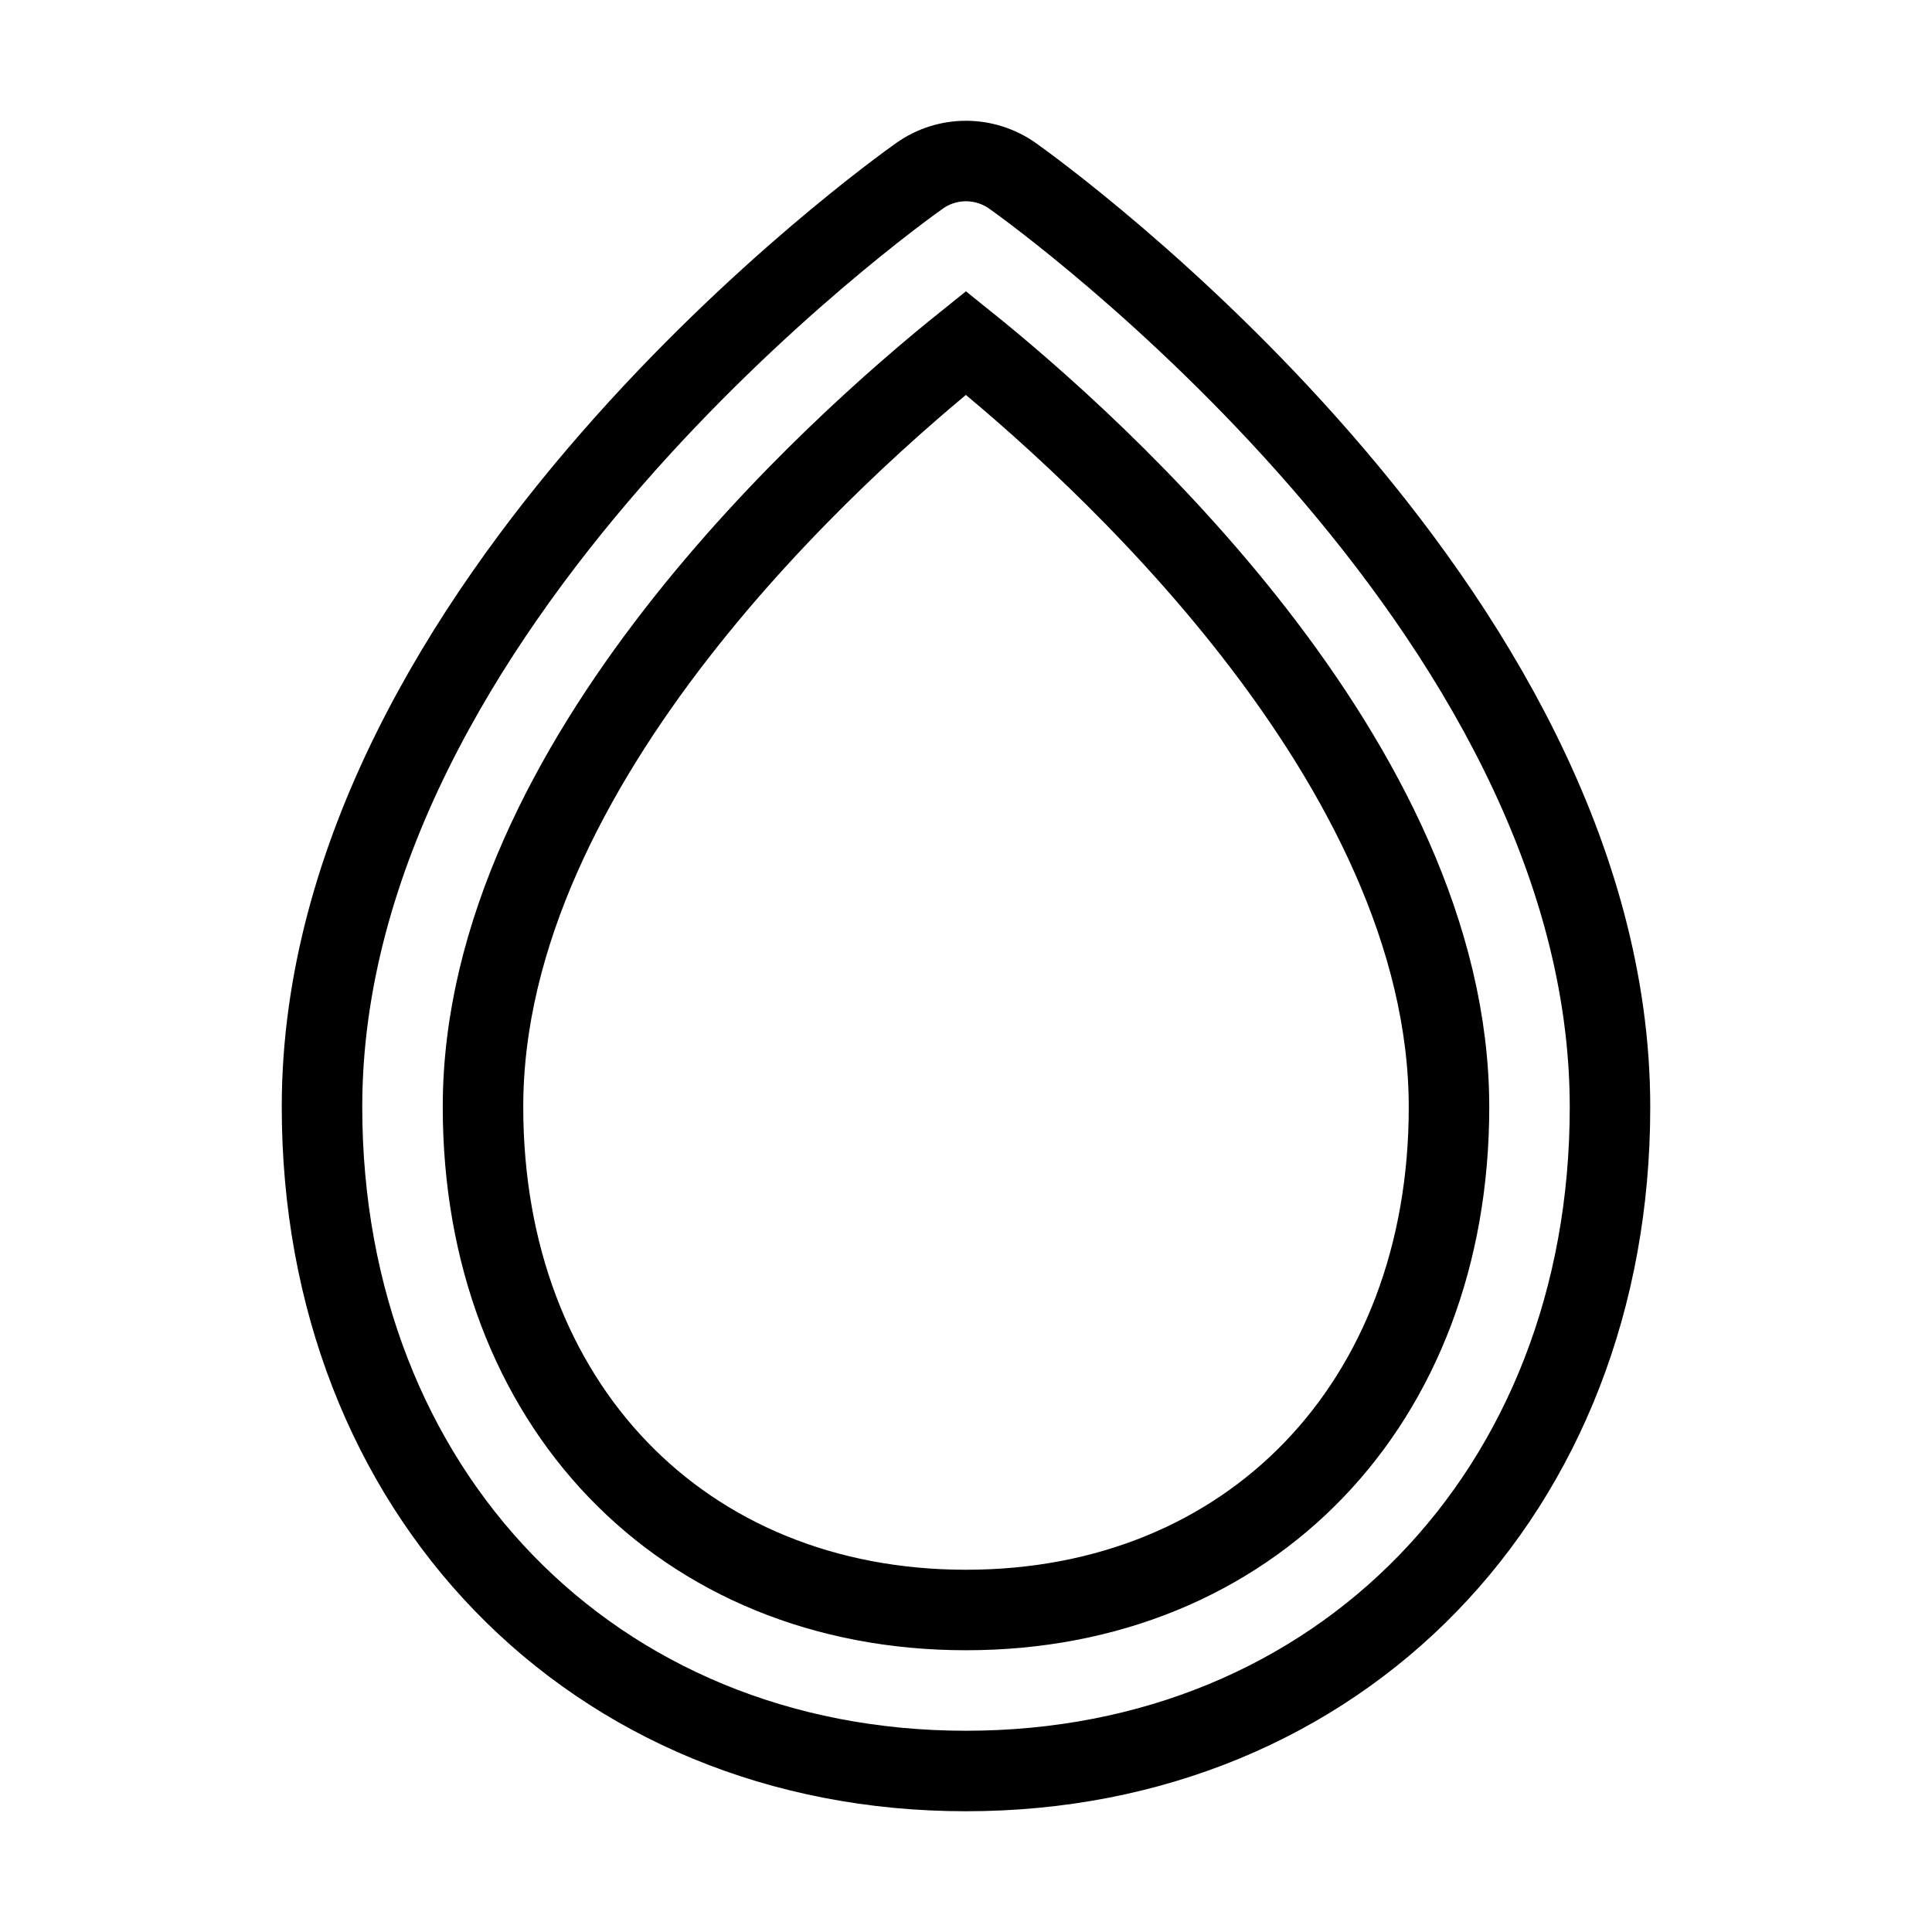 <svg xmlns="http://www.w3.org/2000/svg" fill="none" stroke="currentColor" viewBox="0 0 24 24"><path d="M12,22c4.636,0,8-3.468,8-8.246c0-6.232-7.118-11.354-7.421-11.569c-0.348-0.246-0.811-0.246-1.156-0.001 C11.12,2.397,4,7.503,4,13.75C4,18.53,7.364,22,12,22z M11.999,4.26C13.604,5.55,18,9.474,18,13.754C18,17.432,15.532,20,12,20 s-6-2.57-6-6.25C6,9.46,10.394,5.547,11.999,4.26z"/></svg>